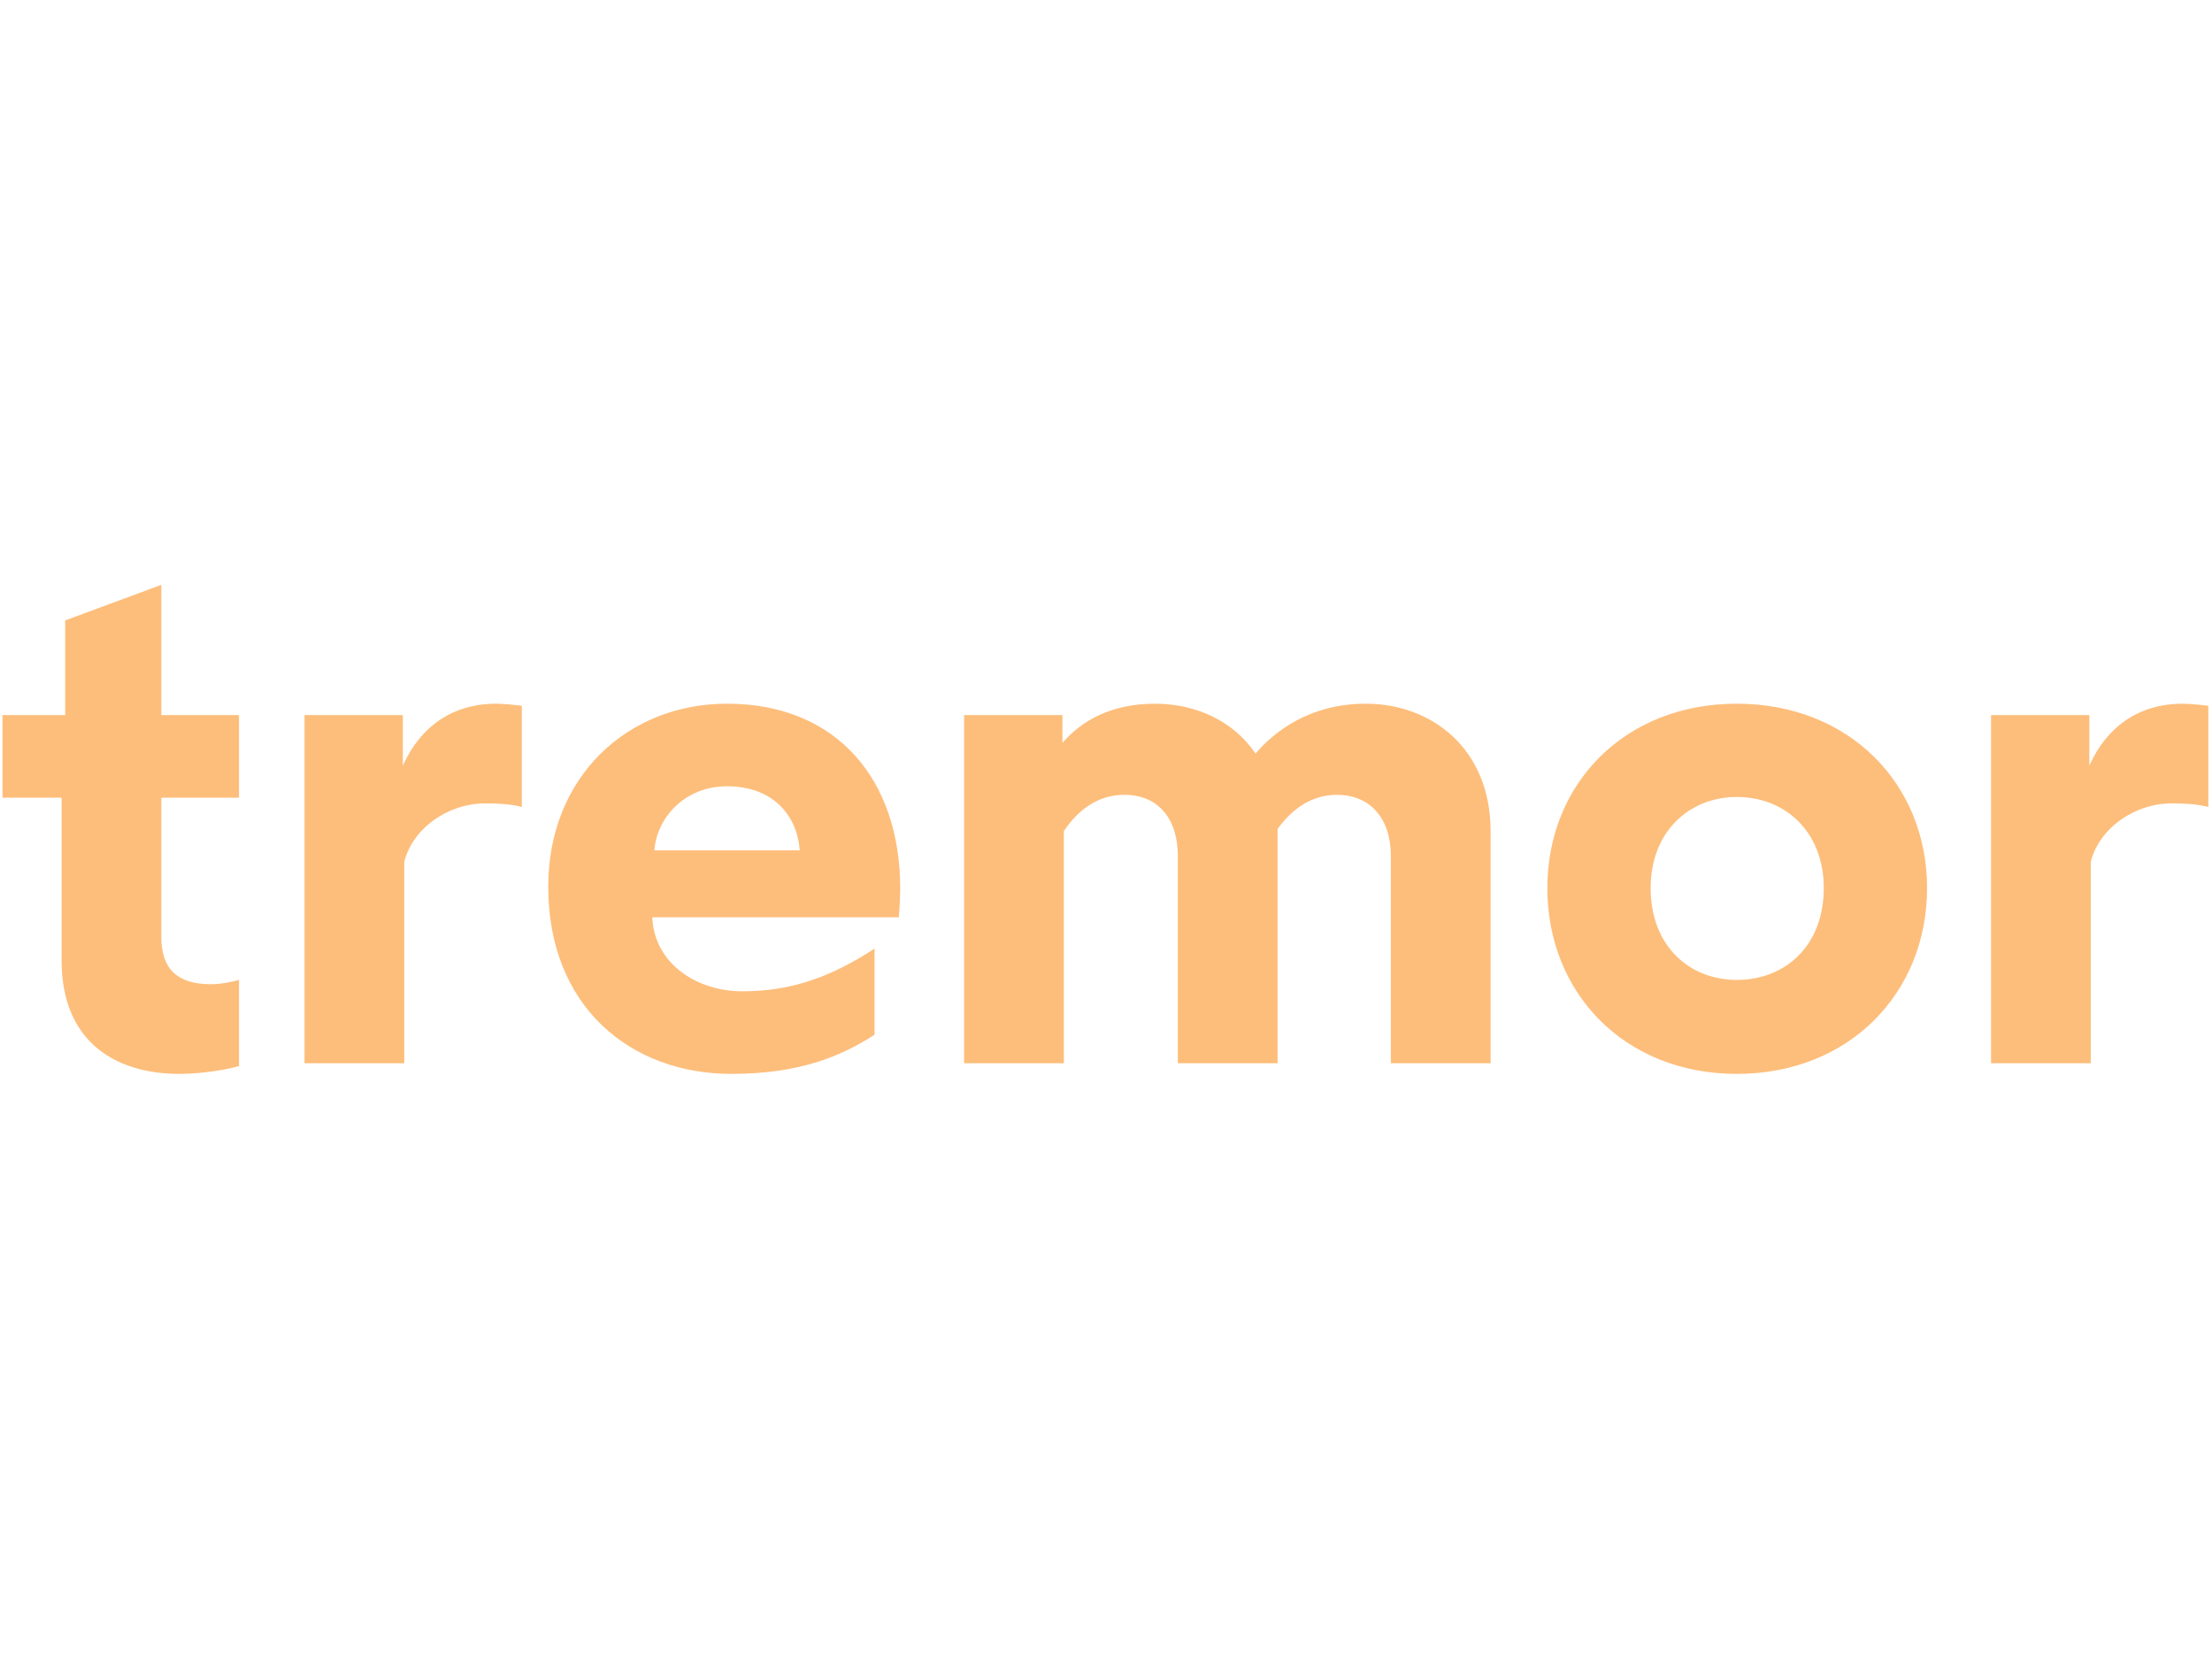 <svg xmlns="http://www.w3.org/2000/svg" xmlns:xlink="http://www.w3.org/1999/xlink" width="800" zoomAndPan="magnify" viewBox="0 0 600 450" height="600" preserveAspectRatio="xMidYMid meet" version="1.0"><path fill="#fdbe7b" d="M 48.598 291.289 C 31.398 291.289 16.711 282.602 16.711 260.586 L 16.711 216.367 L 0.672 216.367 L 0.672 193.969 L 17.68 193.969 L 17.68 168.285 L 43.766 158.633 L 43.766 193.969 L 64.832 193.969 L 64.832 216.367 L 43.766 216.367 L 43.766 254.215 C 43.766 262.711 48.02 266.961 57.102 266.961 C 60 266.961 62.707 266.379 64.832 265.801 L 64.832 289.168 C 62.32 289.938 55.363 291.289 48.598 291.289 Z M 82.602 288.395 L 82.602 193.969 L 109.27 193.969 L 109.27 207.68 C 113.91 197.25 122.605 190.879 134.586 190.879 C 136.52 190.879 140.383 191.266 141.543 191.457 L 141.543 218.879 C 138.453 218.105 135.359 217.914 131.688 217.914 C 121.445 217.914 111.977 224.672 109.656 233.746 L 109.656 288.395 Z M 198.371 291.289 C 171.125 291.289 148.707 273.141 148.707 240.504 C 148.707 210.77 170.16 190.879 197.211 190.879 C 227.168 190.879 244.172 211.734 244.172 240.891 C 244.172 243.207 243.98 247.266 243.785 248.809 L 176.922 248.809 C 177.5 261.746 189.484 268.891 201.27 268.891 C 214.023 268.891 224.848 265.414 237.215 257.305 L 237.215 280.672 C 228.52 286.27 217.312 291.289 198.371 291.289 Z M 177.5 230.656 L 216.926 230.656 C 216.344 221.773 210.16 213.277 197.211 213.277 C 185.426 213.277 178.082 222.16 177.5 230.656 Z M 370.504 190.879 C 388.281 190.879 404.324 203.043 404.324 225.445 L 404.324 288.395 L 377.266 288.395 L 377.266 232.203 C 377.266 221.969 371.664 215.594 362.582 215.594 C 355.816 215.594 350.406 219.457 346.539 224.863 L 346.539 288.395 L 319.484 288.395 L 319.484 232.203 C 319.484 221.969 314.074 215.594 304.992 215.594 C 297.84 215.594 292.43 219.652 288.566 225.445 L 288.566 288.395 L 261.512 288.395 L 261.512 193.969 L 288.18 193.969 L 288.18 201.5 C 293.395 195.512 301.32 190.879 313.301 190.879 C 324.316 190.879 334.559 195.512 340.551 204.395 C 345.379 198.797 354.852 190.879 370.504 190.879 Z M 471.117 291.289 C 440.582 291.289 419.711 269.277 419.711 240.891 C 419.711 212.699 440.582 190.879 471.117 190.879 C 501.652 190.879 522.715 212.699 522.715 240.891 C 522.715 269.277 501.652 291.289 471.117 291.289 Z M 471.117 265.801 C 484.258 265.801 494.695 256.531 494.695 240.891 C 494.695 225.637 484.258 216.176 471.117 216.176 C 458.168 216.176 447.734 225.637 447.734 240.891 C 447.734 256.531 458.168 265.801 471.117 265.801 Z M 540.062 288.395 L 540.062 193.969 L 566.73 193.969 L 566.73 207.68 C 571.371 197.25 580.066 190.879 592.047 190.879 C 593.98 190.879 597.848 191.266 599.004 191.457 L 599.004 218.879 C 595.914 218.105 592.82 217.914 589.148 217.914 C 578.906 217.914 569.438 224.672 567.117 233.746 L 567.117 288.395 Z M 540.062 288.395 " fill-opacity="1" fill-rule="nonzero"/></svg>